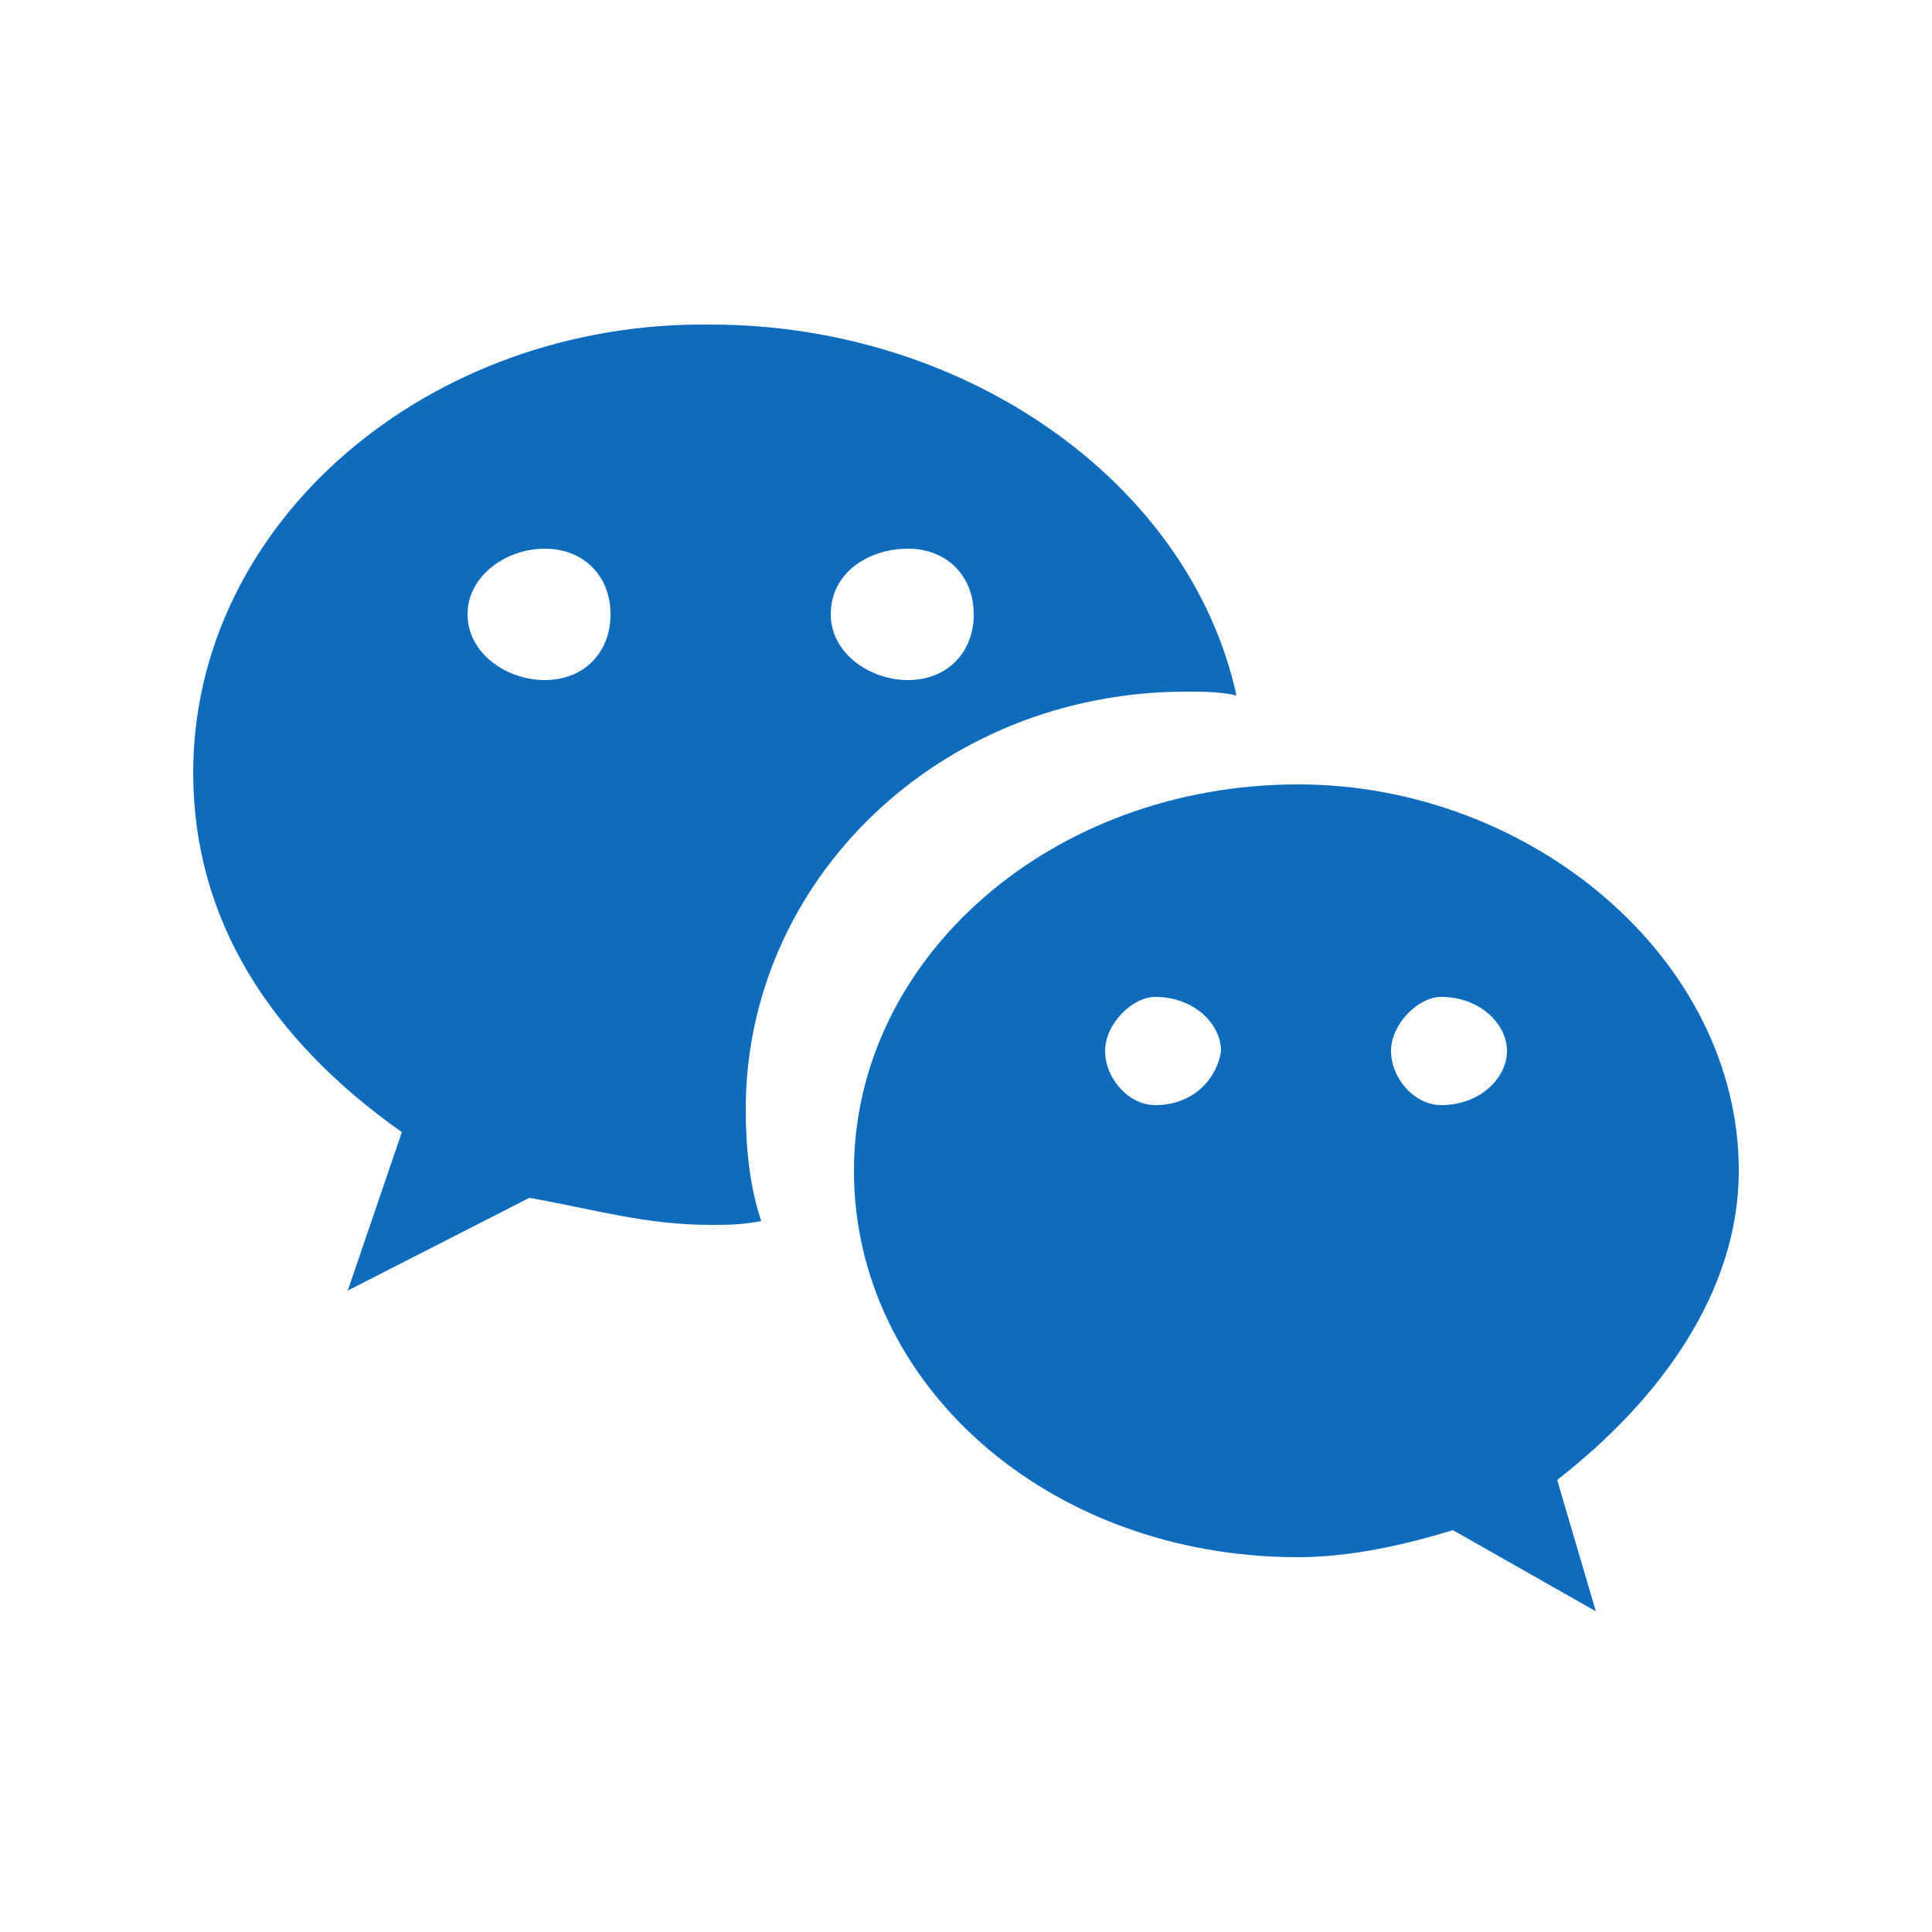 <svg class="icon" viewBox="0 0 1024 1024" version="1.1" xmlns="http://www.w3.org/2000/svg"
     width="1024" height="1024">
    <path d="M628.736 366.592c8.192 0 18.432 0 26.624 2.048-24.576-112.64-143.36-196.608-278.528-196.608C227.328 169.984 102.4 276.48 102.4 409.6c0 77.824 40.96 141.312 110.592 190.464L184.32 684.032l96.256-49.152c34.816 6.144 61.44 14.336 96.256 14.336 8.192 0 16.384 0 26.624-2.048-6.144-18.432-8.192-38.912-8.192-59.392 0-120.832 102.4-221.184 233.472-221.184m-147.456-75.776c20.48 0 34.816 14.336 34.816 34.816s-14.336 34.816-34.816 34.816-40.96-14.336-40.96-34.816c0-22.528 20.48-34.816 40.96-34.816m-192.512 69.632c-20.48 0-40.96-14.336-40.96-34.816s20.48-34.816 40.96-34.816 34.816 14.336 34.816 34.816-14.336 34.816-34.816 34.816M921.6 620.544c0-112.64-110.592-204.8-233.472-204.8-131.072 0-235.52 92.16-235.52 204.8s102.4 204.8 235.52 204.8c26.624 0 55.296-6.144 81.92-14.336l75.776 43.008-20.48-69.632c55.296-43.008 96.256-100.352 96.256-163.84m-309.248-34.816c-14.336 0-26.624-14.336-26.624-28.672s14.336-28.672 26.624-28.672c20.48 0 34.816 14.336 34.816 28.672-2.048 14.336-14.336 28.672-34.816 28.672m151.552 0c-14.336 0-26.624-14.336-26.624-28.672s14.336-28.672 26.624-28.672c20.48 0 34.816 14.336 34.816 28.672s-14.336 28.672-34.816 28.672"
          fill="#0F6CBD"/>
</svg>